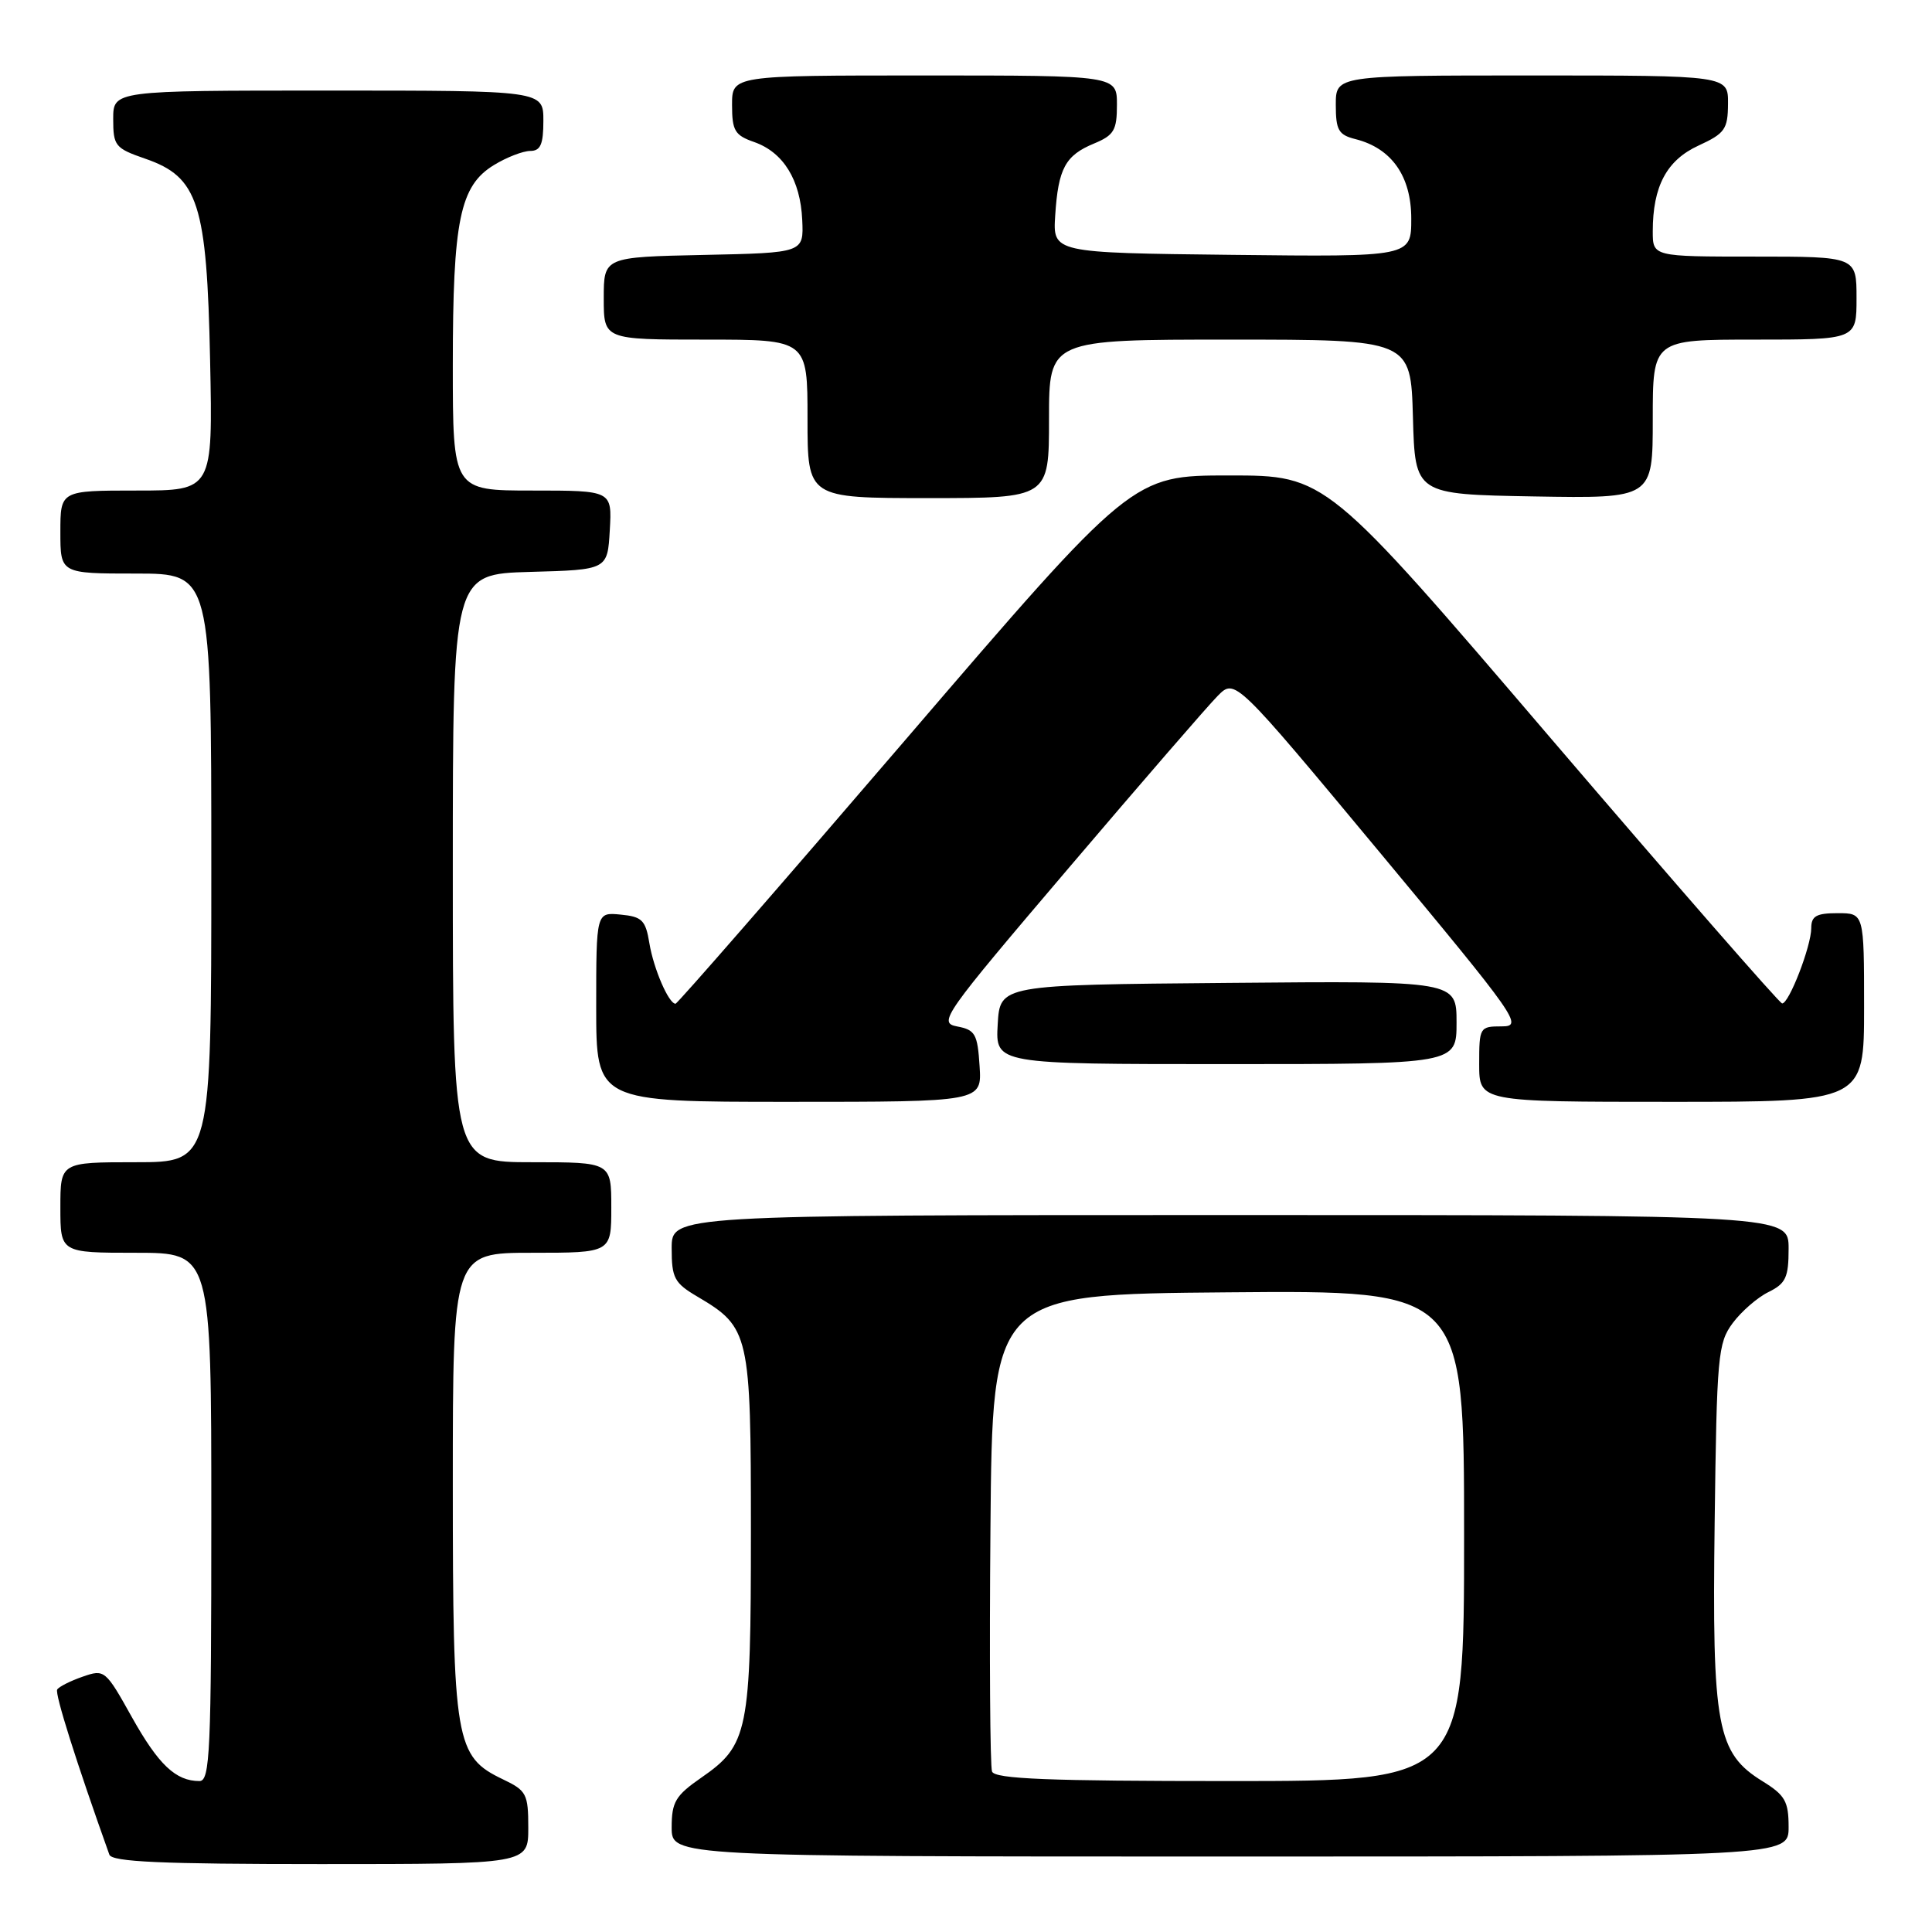 <?xml version="1.0" encoding="UTF-8" standalone="no"?>
<!DOCTYPE svg PUBLIC "-//W3C//DTD SVG 1.1//EN" "http://www.w3.org/Graphics/SVG/1.1/DTD/svg11.dtd" >
<svg xmlns="http://www.w3.org/2000/svg" xmlns:xlink="http://www.w3.org/1999/xlink" version="1.1" viewBox="0 0 256 256">
 <g >
 <path fill="currentColor"
d=" M 70.00 242.19 C 70.00 237.71 69.76 237.26 66.66 235.78 C 60.32 232.75 60.00 230.88 60.00 196.60 C 60.00 166.00 60.00 166.00 70.50 166.00 C 81.00 166.00 81.00 166.00 81.00 160.00 C 81.00 154.00 81.00 154.00 70.50 154.00 C 60.00 154.00 60.00 154.00 60.00 115.03 C 60.00 76.07 60.00 76.07 70.25 75.78 C 80.50 75.50 80.50 75.50 80.80 70.25 C 81.10 65.00 81.10 65.00 70.55 65.00 C 60.00 65.00 60.00 65.00 60.00 48.37 C 60.00 29.17 60.94 24.62 65.45 21.87 C 67.13 20.84 69.29 20.01 70.25 20.00 C 71.62 20.00 72.00 19.14 72.00 16.00 C 72.00 12.00 72.00 12.00 43.50 12.00 C 15.00 12.00 15.00 12.00 15.00 15.78 C 15.00 19.33 15.26 19.65 19.25 21.03 C 26.29 23.46 27.41 26.96 27.84 47.75 C 28.20 65.00 28.20 65.00 18.10 65.00 C 8.00 65.00 8.00 65.00 8.00 70.50 C 8.00 76.00 8.00 76.00 18.00 76.00 C 28.00 76.00 28.00 76.00 28.00 115.00 C 28.00 154.00 28.00 154.00 18.00 154.00 C 8.00 154.00 8.00 154.00 8.00 160.00 C 8.00 166.00 8.00 166.00 18.00 166.00 C 28.00 166.00 28.00 166.00 28.00 201.00 C 28.00 232.10 27.83 236.00 26.43 236.00 C 23.29 236.00 21.01 233.84 17.49 227.56 C 13.97 221.25 13.85 221.16 10.95 222.17 C 9.33 222.73 7.81 223.50 7.58 223.87 C 7.24 224.41 10.13 233.55 14.49 245.75 C 14.83 246.71 21.35 247.00 42.47 247.00 C 70.00 247.00 70.00 247.00 70.00 242.19 Z  M 237.00 242.08 C 237.00 238.70 236.53 237.87 233.57 236.04 C 227.49 232.29 226.85 228.85 227.20 201.79 C 227.48 179.63 227.63 177.96 229.59 175.32 C 230.74 173.77 232.88 171.91 234.34 171.20 C 236.63 170.07 237.00 169.26 237.00 165.45 C 237.00 161.00 237.00 161.00 163.00 161.00 C 89.00 161.00 89.00 161.00 89.00 165.40 C 89.00 169.35 89.35 170.01 92.43 171.82 C 99.32 175.89 99.50 176.70 99.50 202.96 C 99.50 229.50 99.15 231.24 92.91 235.56 C 89.51 237.92 89.00 238.77 89.00 242.14 C 89.00 246.00 89.00 246.00 163.00 246.00 C 237.00 246.00 237.00 246.00 237.00 242.08 Z  M 129.80 141.26 C 129.53 137.01 129.22 136.46 126.83 136.01 C 124.28 135.52 124.91 134.63 141.62 115.00 C 151.22 103.72 160.10 93.46 161.36 92.20 C 163.65 89.89 163.65 89.89 182.83 112.95 C 201.13 134.96 201.86 136.00 199.00 136.00 C 196.07 136.00 196.00 136.11 196.00 141.00 C 196.00 146.00 196.00 146.00 221.50 146.00 C 247.00 146.00 247.00 146.00 247.00 133.50 C 247.00 121.00 247.00 121.00 243.50 121.00 C 240.68 121.00 240.00 121.38 240.00 122.98 C 240.00 125.37 237.04 133.02 236.14 132.96 C 235.79 132.93 222.05 117.18 205.60 97.96 C 175.71 63.00 175.71 63.00 162.88 63.00 C 150.04 63.00 150.04 63.00 120.00 98.00 C 103.48 117.25 89.76 133.00 89.51 133.00 C 88.61 133.00 86.61 128.38 86.05 125.00 C 85.55 121.93 85.08 121.46 82.24 121.19 C 79.00 120.87 79.00 120.87 79.00 133.44 C 79.00 146.00 79.00 146.00 104.55 146.00 C 130.11 146.00 130.11 146.00 129.80 141.26 Z  M 193.00 135.49 C 193.00 129.97 193.00 129.97 162.75 130.24 C 132.50 130.50 132.50 130.50 132.20 135.75 C 131.90 141.00 131.90 141.00 162.45 141.00 C 193.00 141.00 193.00 141.00 193.00 135.49 Z  M 139.00 55.50 C 139.00 45.00 139.00 45.00 162.97 45.00 C 186.93 45.00 186.93 45.00 187.22 55.25 C 187.50 65.50 187.50 65.50 203.25 65.78 C 219.00 66.05 219.00 66.05 219.00 55.53 C 219.00 45.00 219.00 45.00 232.50 45.00 C 246.00 45.00 246.00 45.00 246.00 39.50 C 246.00 34.00 246.00 34.00 232.50 34.00 C 219.00 34.00 219.00 34.00 219.00 30.65 C 219.00 24.69 220.84 21.23 225.06 19.29 C 228.56 17.68 228.95 17.12 228.97 13.75 C 229.00 10.00 229.00 10.00 203.00 10.00 C 177.00 10.00 177.00 10.00 177.00 13.89 C 177.00 17.24 177.36 17.87 179.59 18.43 C 184.40 19.64 187.00 23.34 187.00 28.97 C 187.00 34.04 187.00 34.04 163.25 33.77 C 139.50 33.50 139.50 33.50 139.82 28.55 C 140.22 22.32 141.16 20.59 144.96 19.02 C 147.61 17.92 148.00 17.26 148.00 13.88 C 148.00 10.00 148.00 10.00 122.50 10.00 C 97.00 10.00 97.00 10.00 97.00 13.90 C 97.00 17.32 97.37 17.93 99.93 18.82 C 103.80 20.18 106.06 23.83 106.30 29.15 C 106.50 33.50 106.50 33.50 93.25 33.78 C 80.00 34.06 80.00 34.06 80.00 39.53 C 80.00 45.00 80.00 45.00 93.50 45.00 C 107.00 45.00 107.00 45.00 107.00 55.50 C 107.00 66.00 107.00 66.00 123.00 66.00 C 139.00 66.00 139.00 66.00 139.00 55.50 Z  M 131.45 234.74 C 131.19 234.05 131.09 219.53 131.24 202.49 C 131.50 171.50 131.50 171.50 162.75 171.24 C 194.00 170.97 194.00 170.97 194.00 203.49 C 194.00 236.00 194.00 236.00 162.97 236.00 C 138.94 236.00 131.83 235.72 131.45 234.74 Z "/>
</g>
</svg>